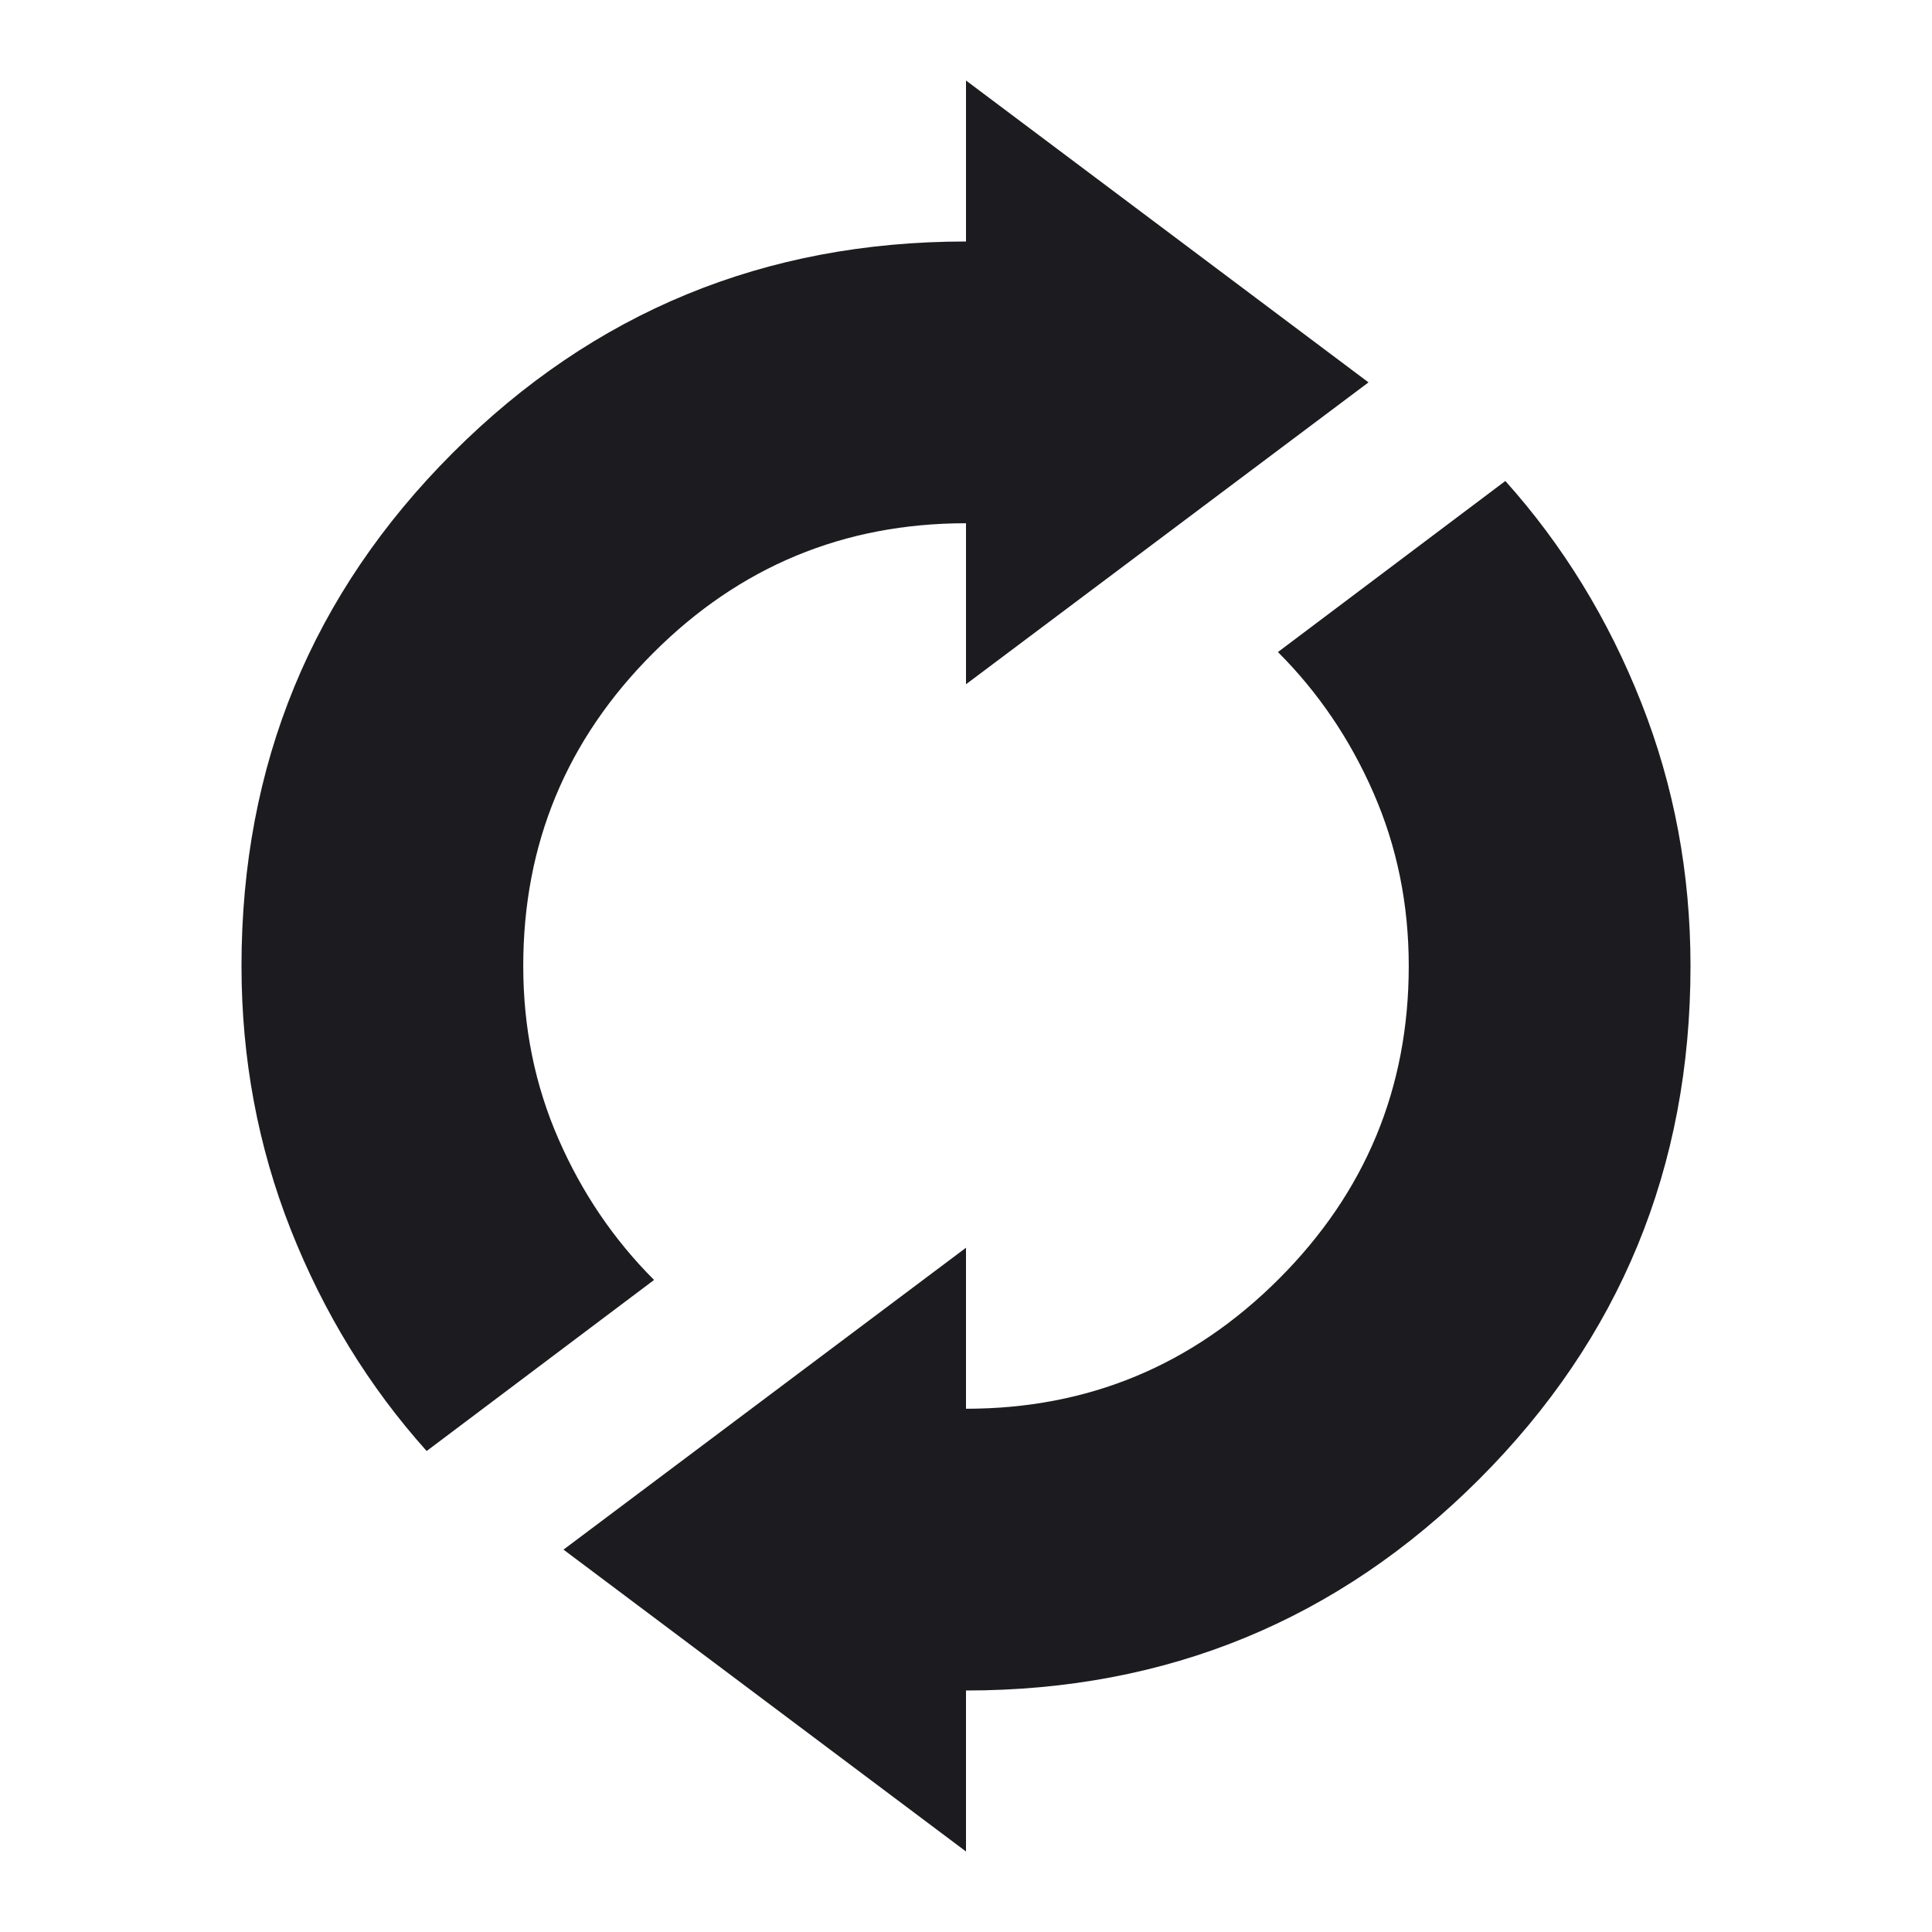 <svg width="24" height="24" viewBox="0 0 24 24" fill="none" xmlns="http://www.w3.org/2000/svg">
<mask id="mask0_832_6502" style="mask-type:alpha" maskUnits="userSpaceOnUse" x="0" y="0" width="24" height="24">
<rect width="24" height="24" fill="#D9D9D9"/>
</mask>
<g mask="url(#mask0_832_6502)">
<path d="M5.3 18.025C4.583 17.225 4.021 16.308 3.612 15.275C3.204 14.242 3 13.15 3 12C3 9.5 3.875 7.375 5.625 5.625C7.375 3.875 9.5 3 12 3V1L17 4.75L12 8.5V6.5C10.483 6.5 9.188 7.037 8.113 8.113C7.037 9.188 6.5 10.483 6.5 12C6.5 12.767 6.646 13.483 6.938 14.15C7.229 14.817 7.625 15.4 8.125 15.9L5.3 18.025ZM12 23L7 19.25L12 15.5V17.5C13.517 17.5 14.812 16.962 15.887 15.887C16.962 14.812 17.5 13.517 17.5 12C17.5 11.233 17.354 10.517 17.062 9.85C16.771 9.183 16.375 8.6 15.875 8.1L18.7 5.975C19.417 6.775 19.979 7.692 20.387 8.725C20.796 9.758 21 10.85 21 12C21 14.5 20.125 16.625 18.375 18.375C16.625 20.125 14.5 21 12 21V23Z" fill="#1C1B1F"/>
</g>
</svg>
